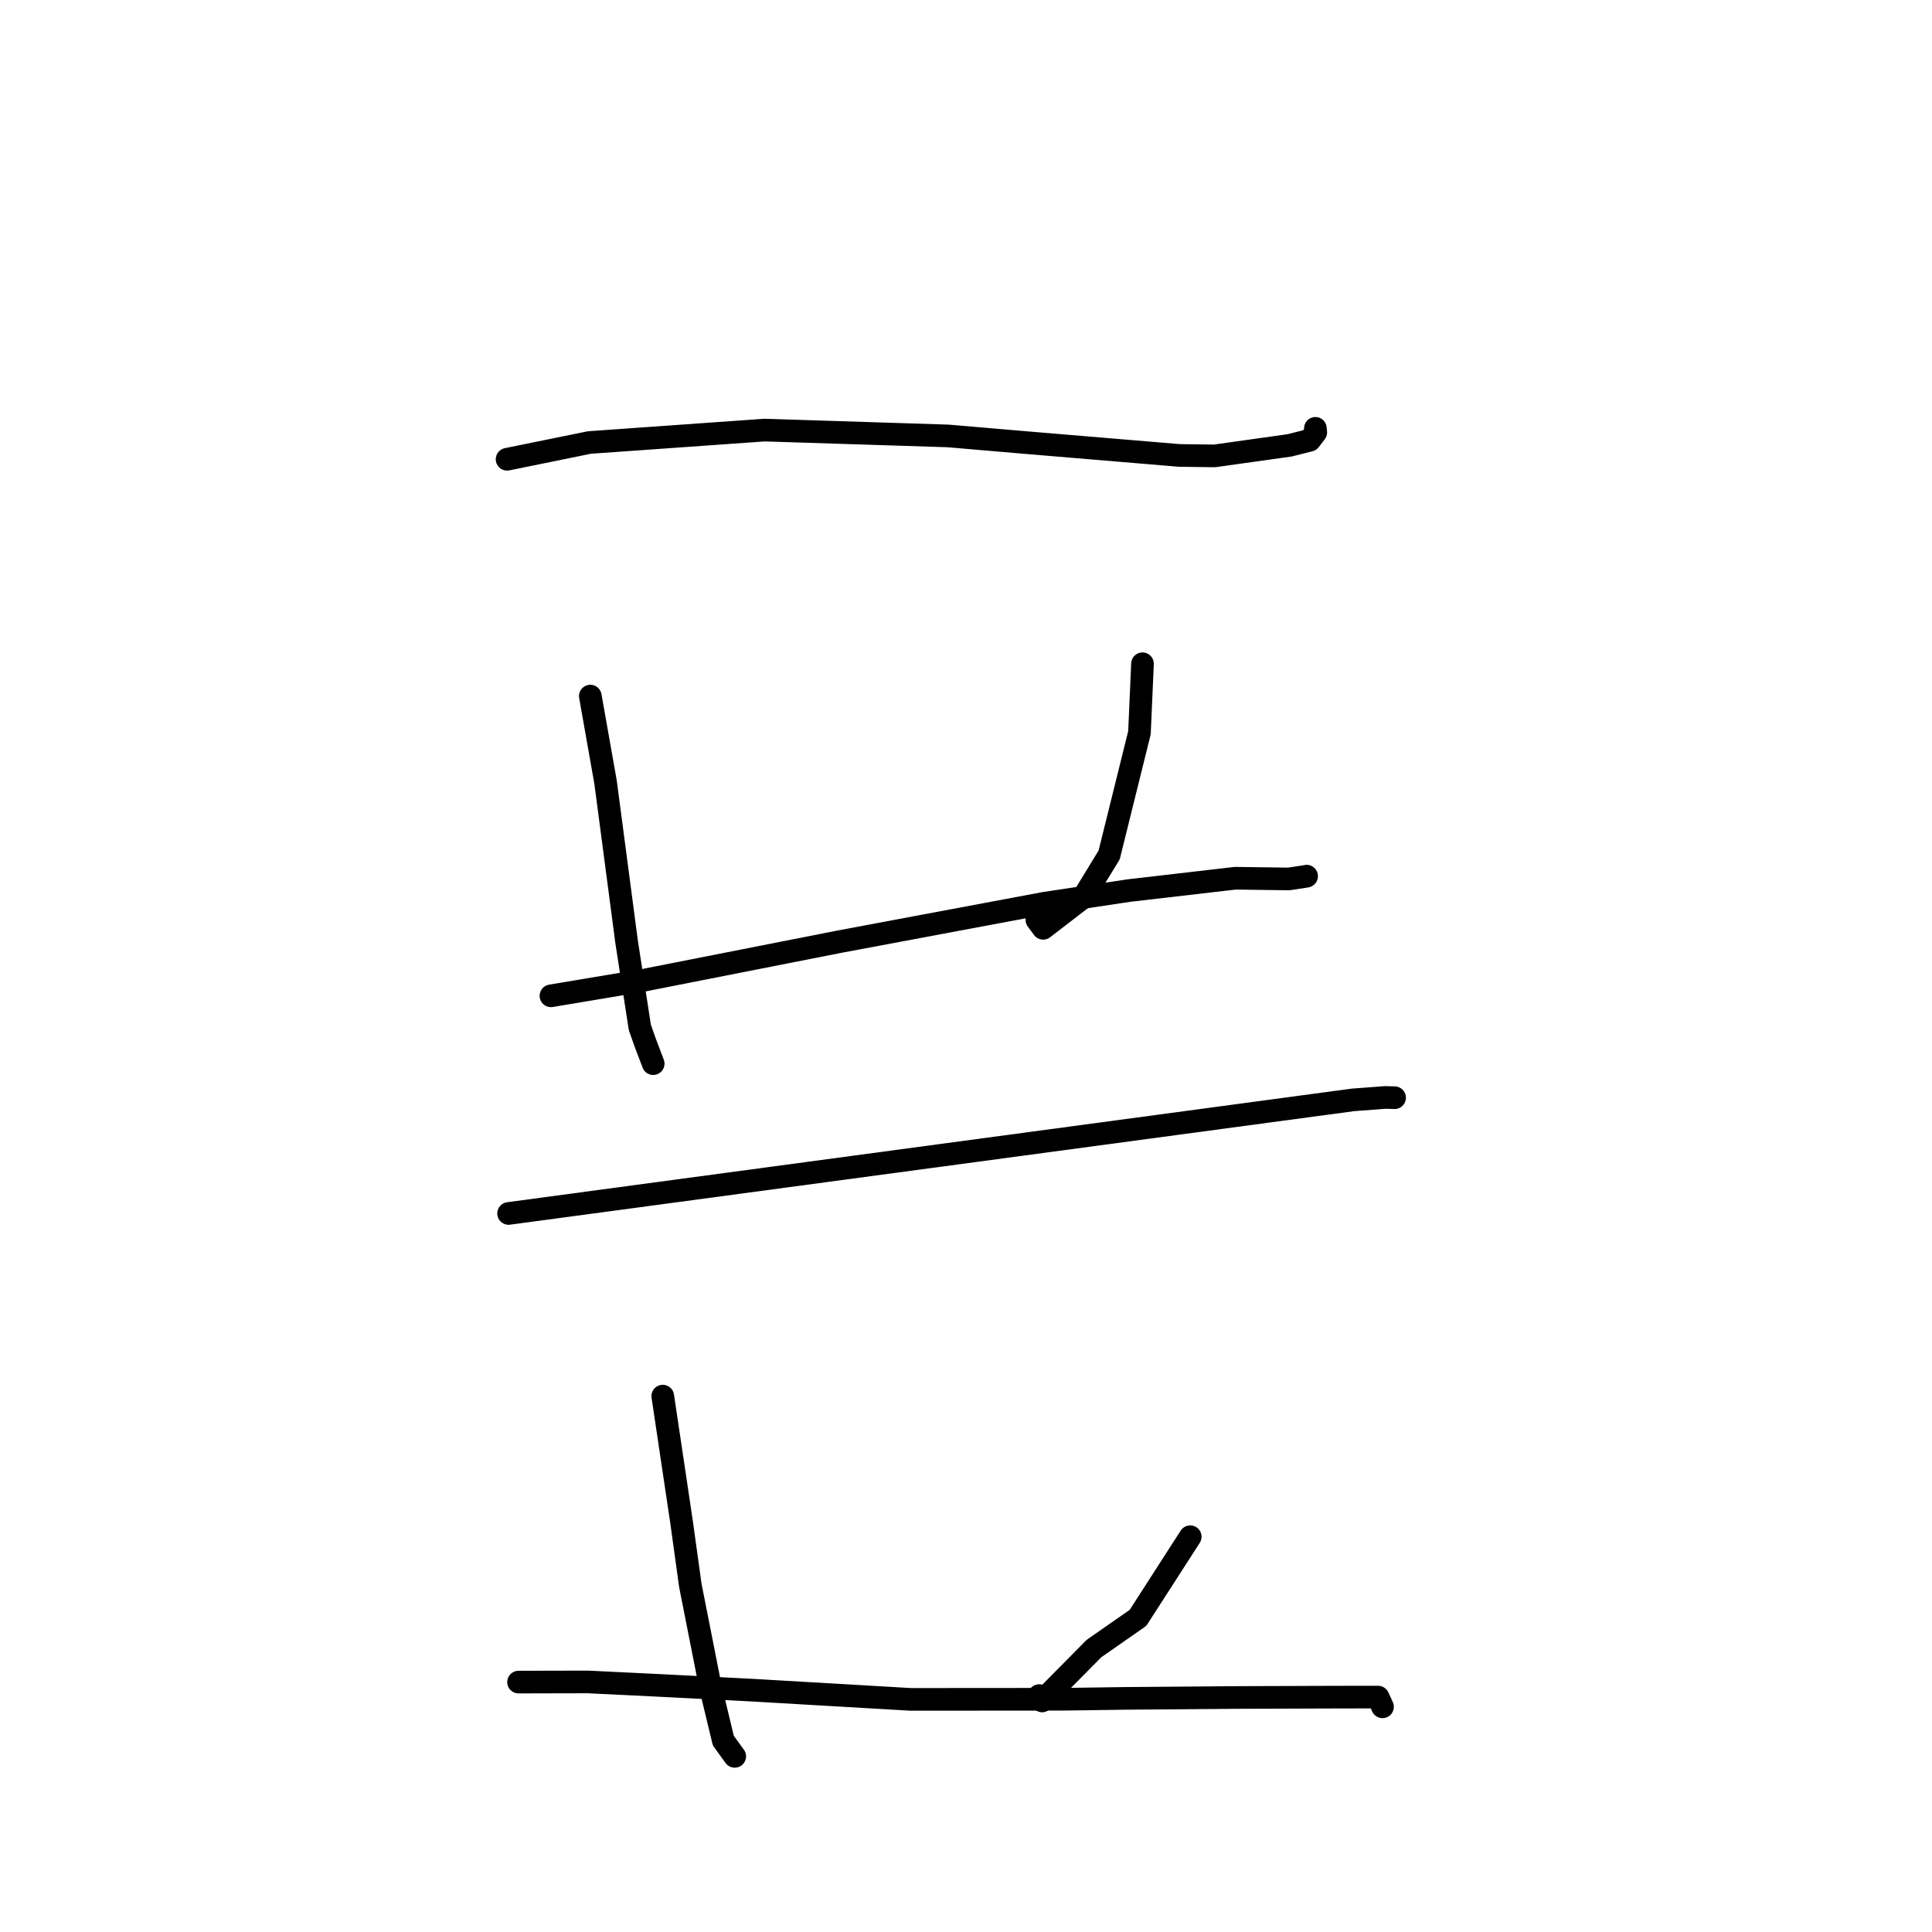 <?xml version="1.0" standalone="no"?>
    <svg width="256" height="256" xmlns="http://www.w3.org/2000/svg" version="1.1">
    <polyline stroke="black" stroke-width="3" stroke-linecap="round" fill="transparent" stroke-linejoin="round" points="67.191 60.855 78.092 58.636 101.31 56.989 125.634 57.764 136.304 58.677 156.29 60.35 160.936 60.409 170.873 59.014 173.545 58.338 174.346 57.295 174.301 56.809 174.296 56.759 " />
        <polyline stroke="black" stroke-width="3" stroke-linecap="round" fill="transparent" stroke-linejoin="round" points="78.221 92.238 80.24 103.646 83.035 124.85 84.784 136.145 85.531 138.257 86.486 140.769 86.55 140.937 " />
        <polyline stroke="black" stroke-width="3" stroke-linecap="round" fill="transparent" stroke-linejoin="round" points="151.386 87.953 150.985 97.082 146.97 113.282 143.521 118.934 138.226 123.005 137.394 121.888 " />
        <polyline stroke="black" stroke-width="3" stroke-linecap="round" fill="transparent" stroke-linejoin="round" points="73.005 131.951 85.003 129.943 111.203 124.782 138.407 119.683 149.586 118.005 163.672 116.371 170.773 116.465 173.087 116.116 173.123 116.099 173.133 116.094 " />
        <polyline stroke="black" stroke-width="3" stroke-linecap="round" fill="transparent" stroke-linejoin="round" points="67.391 160.79 179.282 145.74 183.594 145.416 184.672 145.449 184.789 145.453 184.791 145.453 184.792 145.453 " />
        <polyline stroke="black" stroke-width="3" stroke-linecap="round" fill="transparent" stroke-linejoin="round" points="87.82 184.993 90.301 201.618 91.471 210.064 94.124 223.497 95.844 230.644 97.194 232.502 97.324 232.682 97.356 232.726 " />
        <polyline stroke="black" stroke-width="3" stroke-linecap="round" fill="transparent" stroke-linejoin="round" points="157.712 203.625 150.79 214.375 144.96 218.438 138.09 225.382 137.7 224.675 " />
        <polyline stroke="black" stroke-width="3" stroke-linecap="round" fill="transparent" stroke-linejoin="round" points="68.711 222.886 77.886 222.865 87.649 223.339 99.637 223.953 120.657 225.176 140.893 225.161 148.946 225.046 164.135 224.925 176.592 224.882 179.688 224.875 182.465 224.875 182.605 224.876 183.054 225.864 183.19 226.163 " />
        </svg>